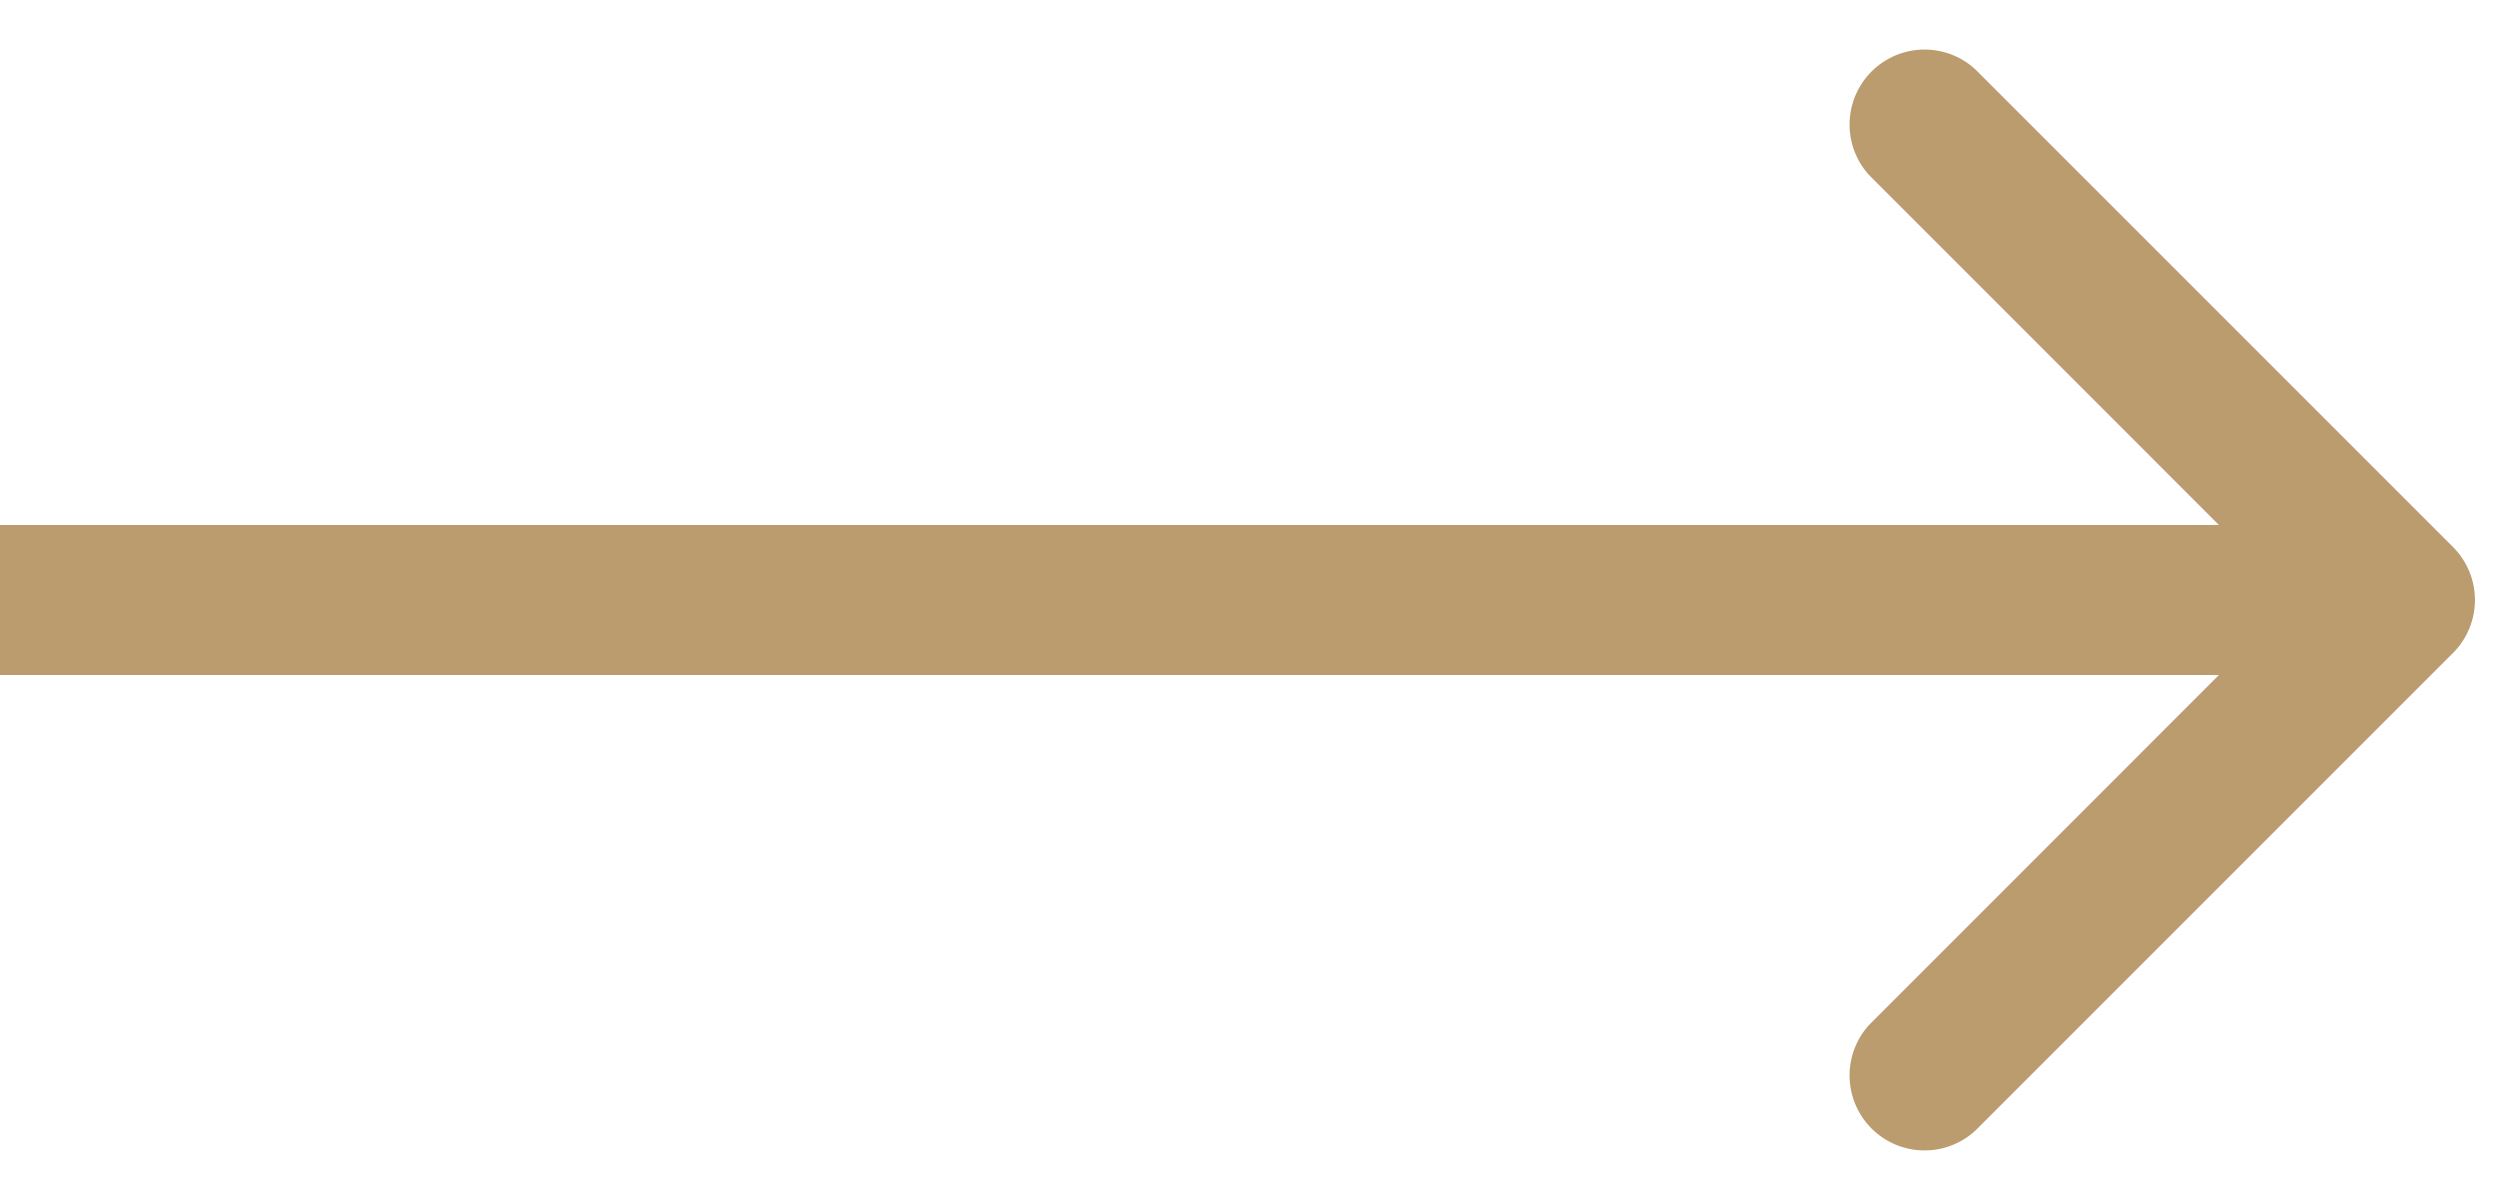 <svg width="25" height="12" fill="none" xmlns="http://www.w3.org/2000/svg"><path d="M24.53 6.53a.75.75 0 000-1.06L19.757.697a.75.75 0 00-1.06 1.06L22.939 6l-4.242 4.243a.75.75 0 001.06 1.06L24.53 6.53zM0 6.75h24v-1.5H0v1.5z" fill="#BB9C6F"/></svg>